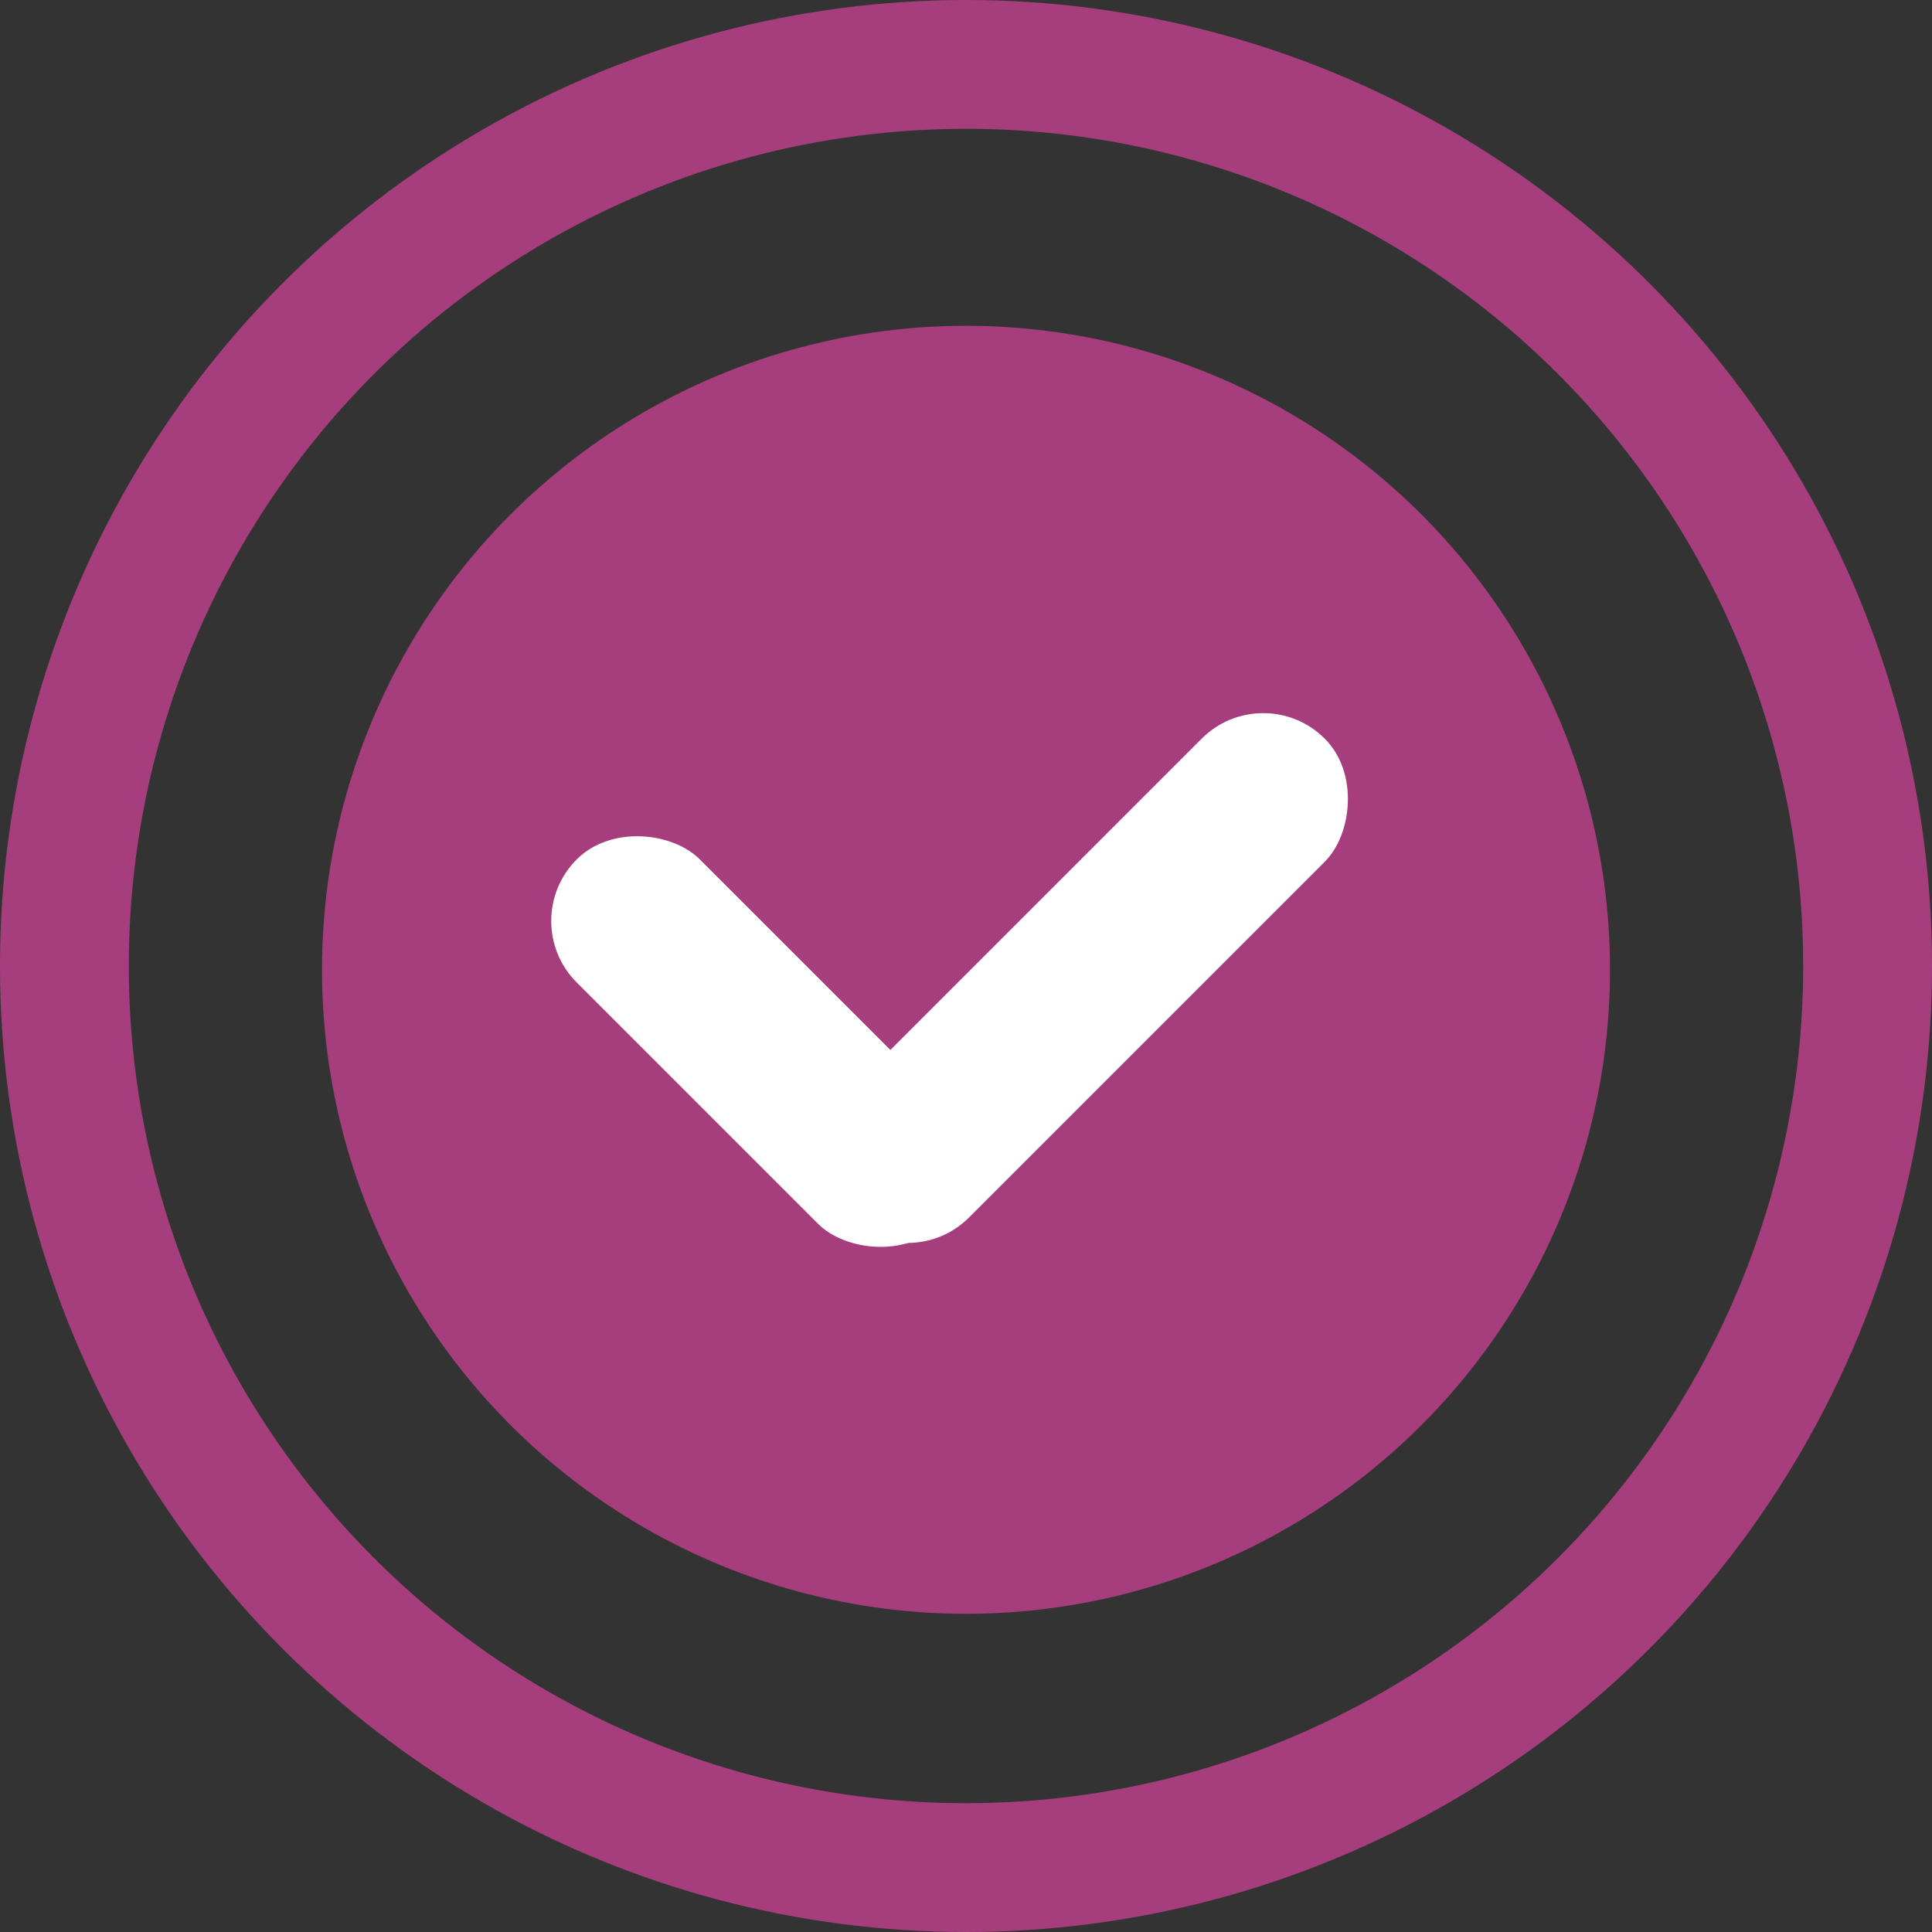 <svg id="Composant_11_4" data-name="Composant 11 – 4" xmlns="http://www.w3.org/2000/svg" width="30" height="30" viewBox="0 0 30 30">
  <rect x="0" y="0" width="30" height="30" fill="#333333" stroke="none"/>
  <circle id="Ellipse_80" data-name="Ellipse 80" cx="10" cy="10" r="10" transform="translate(5 5.059)" fill="#a63e7e"/>
  <g id="Groupe_44" data-name="Groupe 44" transform="translate(-1.04)">
    <rect id="Rectangle_110" data-name="Rectangle 110" width="2.703" height="10.514" rx="1.351" transform="translate(20.655 10.514) rotate(45)" fill="#fff"/>
    <rect id="Rectangle_111" data-name="Rectangle 111" width="2.703" height="8" rx="1.351" transform="translate(16.608 18.046) rotate(135)" fill="#fff"/>
  </g>
  <g id="Ellipse_81" data-name="Ellipse 81" fill="none" stroke="#a63e7e" stroke-width="2">
    <circle cx="15" cy="15" r="15" stroke="none"/>
    <circle cx="15" cy="15" r="14" fill="none"/>
  </g>
</svg>
